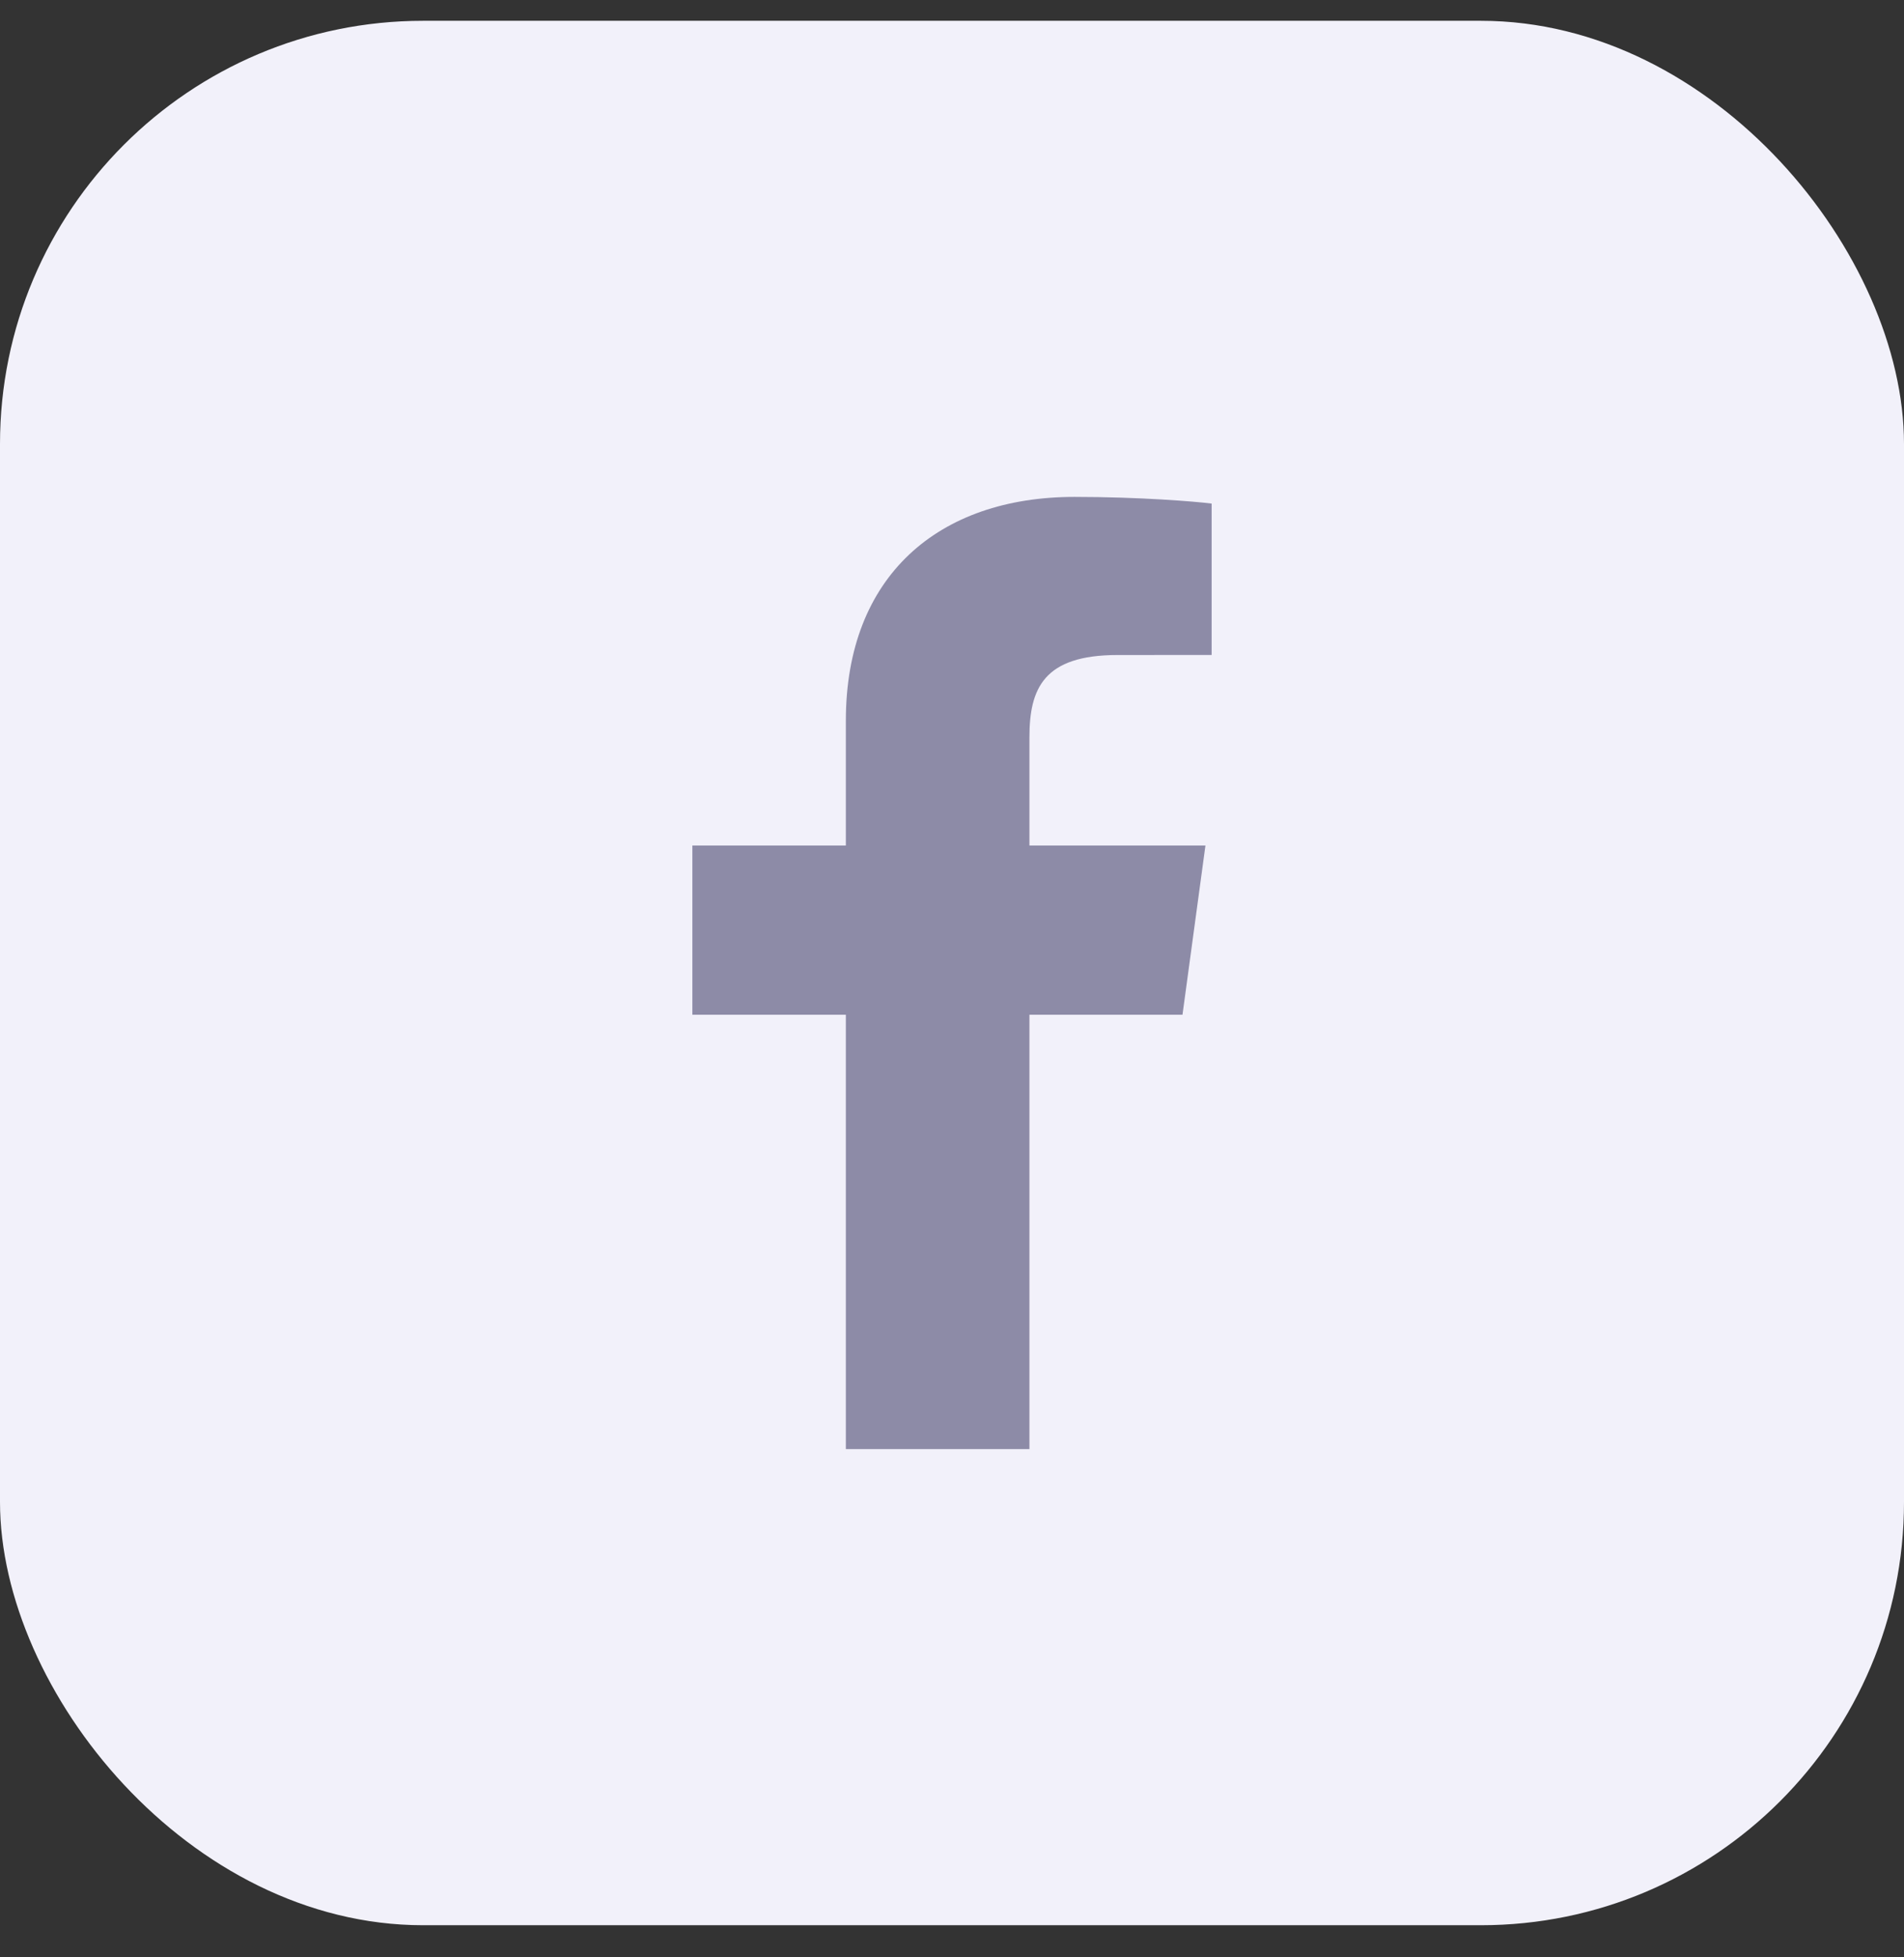 <svg width="36" height="37" viewBox="0 0 36 37" fill="none" xmlns="http://www.w3.org/2000/svg">
<rect x="0" y="0" width="36" height="37" fill="#333333" stroke="none"/>
<g id="Social Media Icon Square/Facebook">
<rect id="Social Media Icon" y="0.393" width="36" height="36" rx="8" fill="#F2F1FA"/>
<path id="Facebook" d="M19.464 27.393V19.182H22.358L22.792 15.983H19.464V13.94C19.464 13.013 19.734 12.382 21.129 12.382L22.909 12.381V9.519C22.601 9.48 21.545 9.393 20.316 9.393C17.75 9.393 15.993 10.884 15.993 13.623V15.983H13.091V19.182H15.993V27.393H19.464V27.393Z" fill="#8D8BA7"/>
</g>
</svg>

